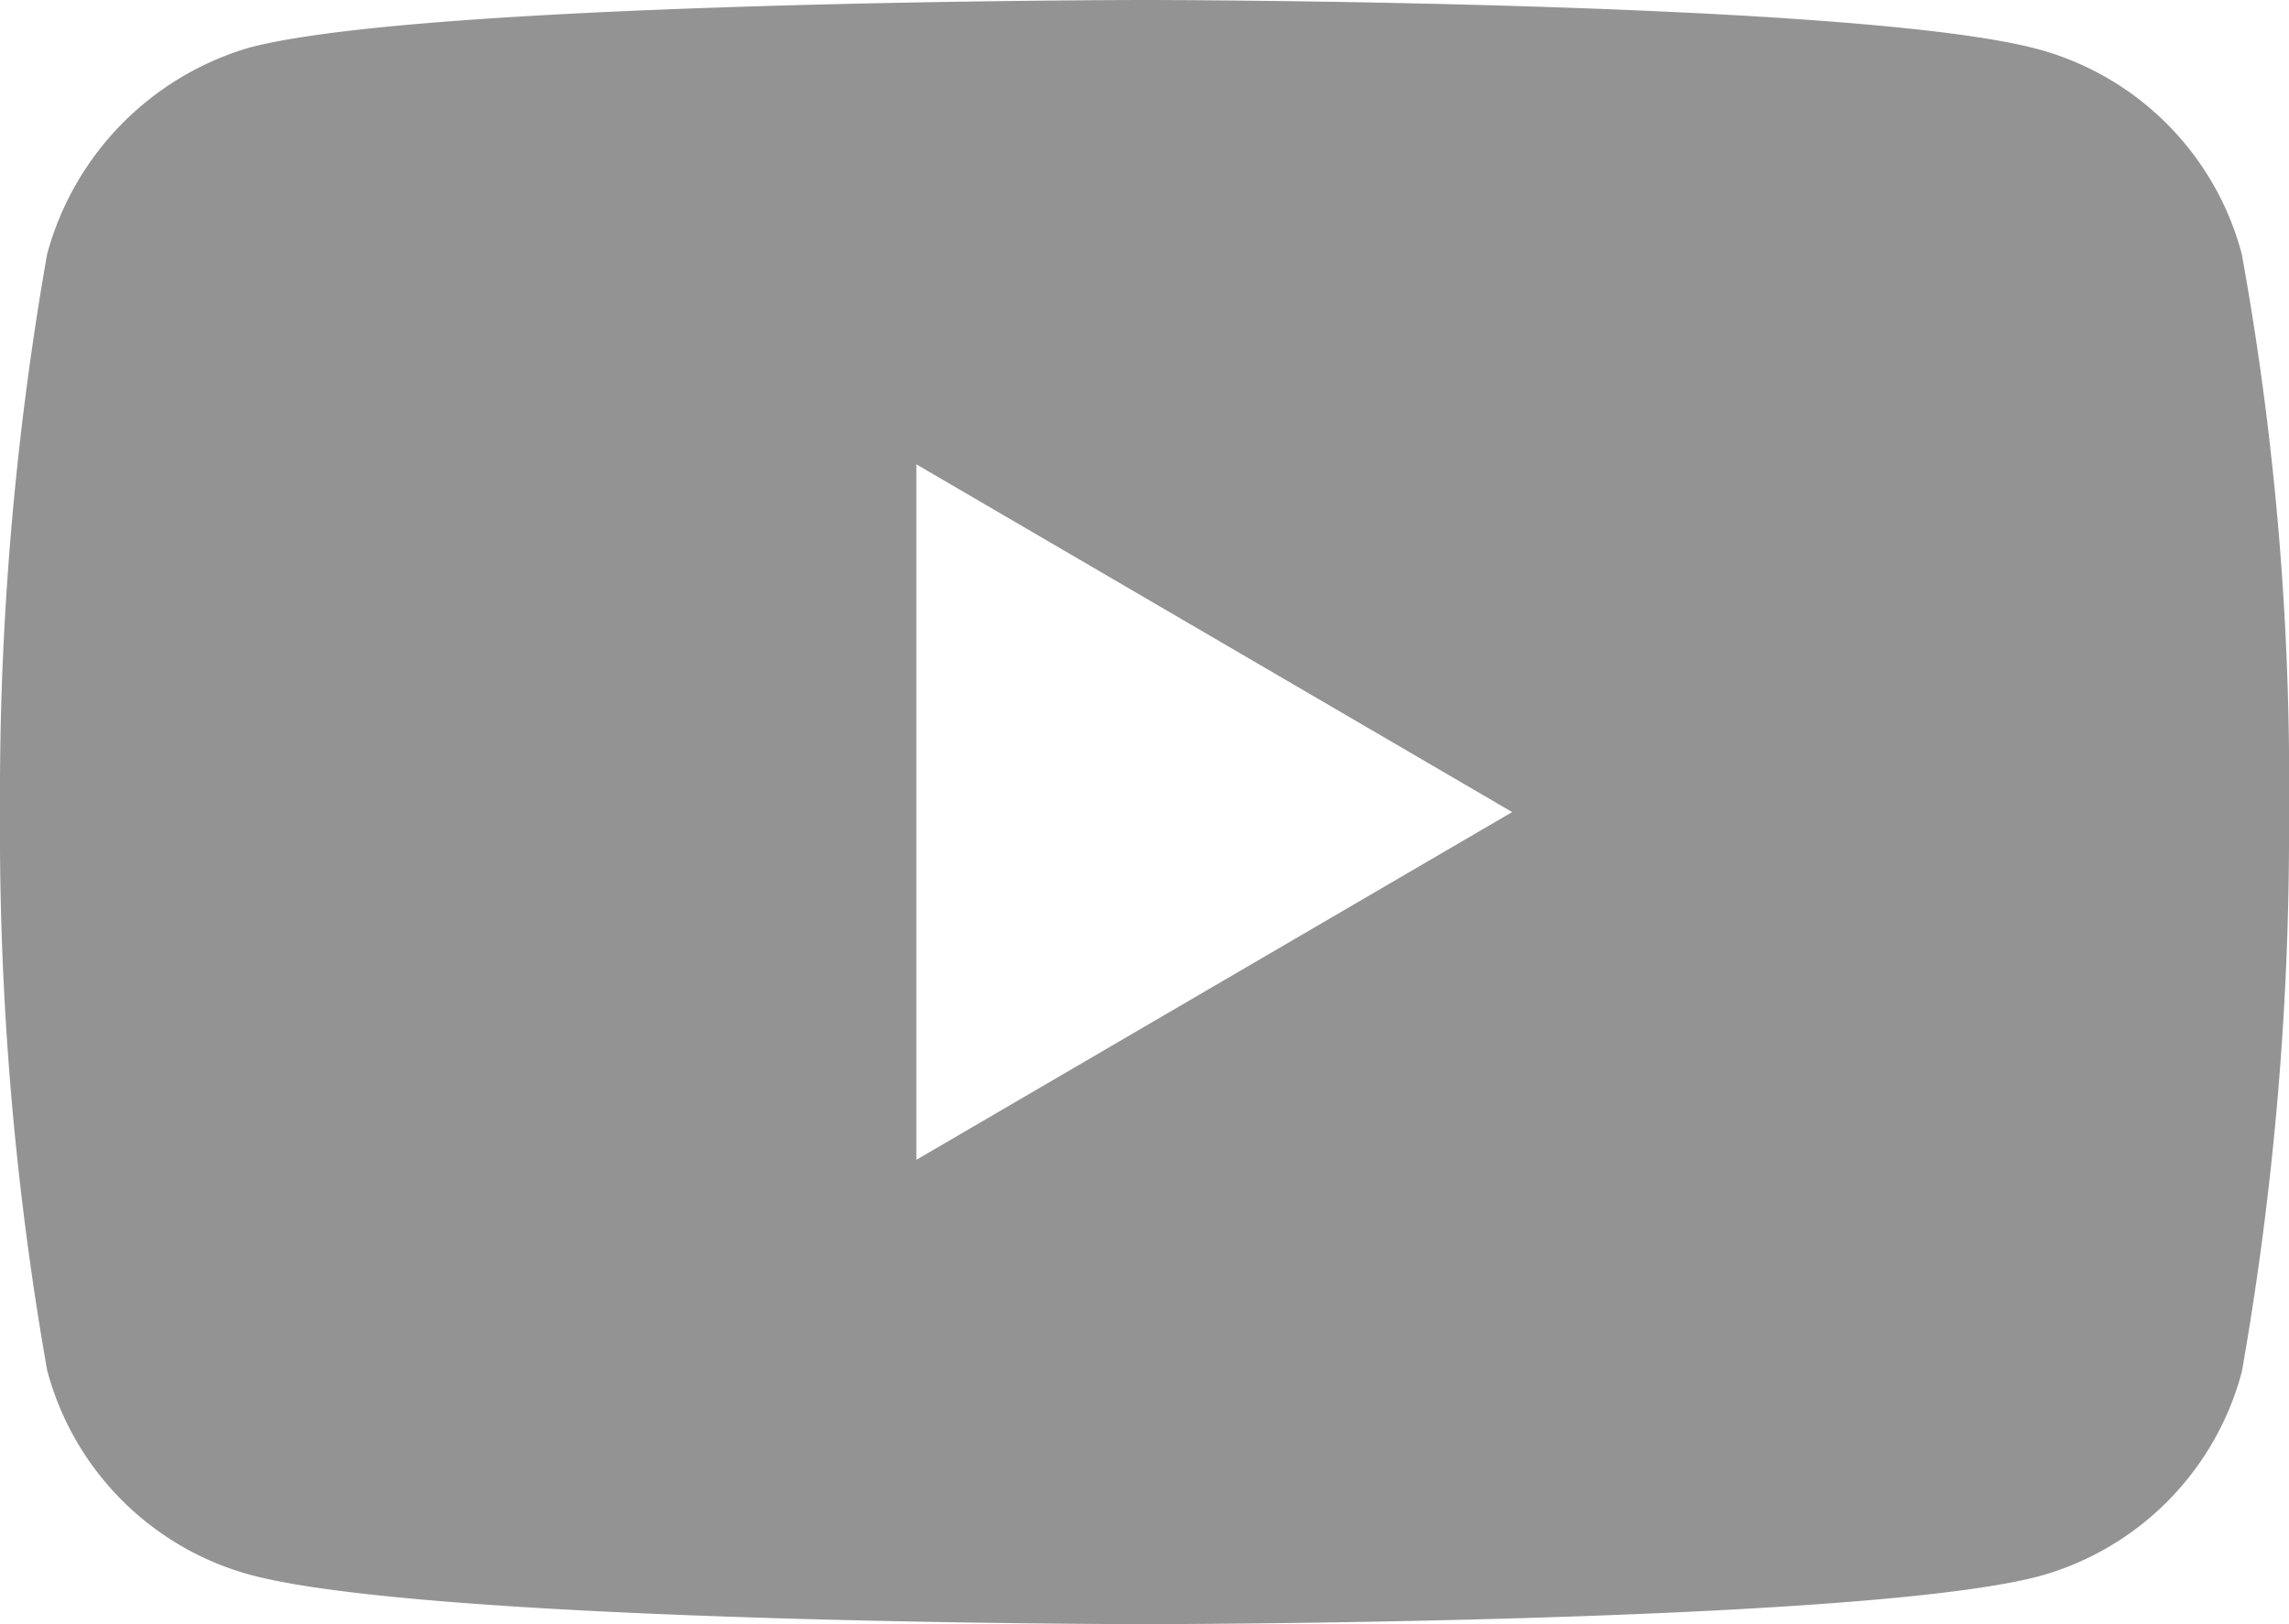 <svg id="youtube" xmlns="http://www.w3.org/2000/svg" xmlns:xlink="http://www.w3.org/1999/xlink" width="25.364" height="18" viewBox="0 0 25.364 18">
  <defs>
    <clipPath id="clip-path">
      <path id="Clip_2" data-name="Clip 2" d="M0,0H25.364V18H0Z" fill="none"/>
    </clipPath>
  </defs>
  <path id="Clip_2-2" data-name="Clip 2" d="M0,0H25.364V18H0Z" fill="none"/>
  <g id="Group_3" data-name="Group 3" clip-path="url(#clip-path)">
    <path id="Fill_1" data-name="Fill 1" d="M12.682,18c-.079,0-7.941-.006-9.924-.551A3.2,3.2,0,0,1,.522,15.184,34.474,34.474,0,0,1,0,9,34.593,34.593,0,0,1,.522,2.817,3.276,3.276,0,0,1,2.758.529C4.719.006,12.6,0,12.682,0s7.962.006,9.923.551a3.2,3.2,0,0,1,2.236,2.266,32.793,32.793,0,0,1,.523,6.2,34.593,34.593,0,0,1-.522,6.183,3.2,3.2,0,0,1-2.236,2.266C20.643,17.994,12.761,18,12.682,18ZM10.154,5.146v7.708L16.756,9Z" fill="#939393"/>
  </g>
</svg>
